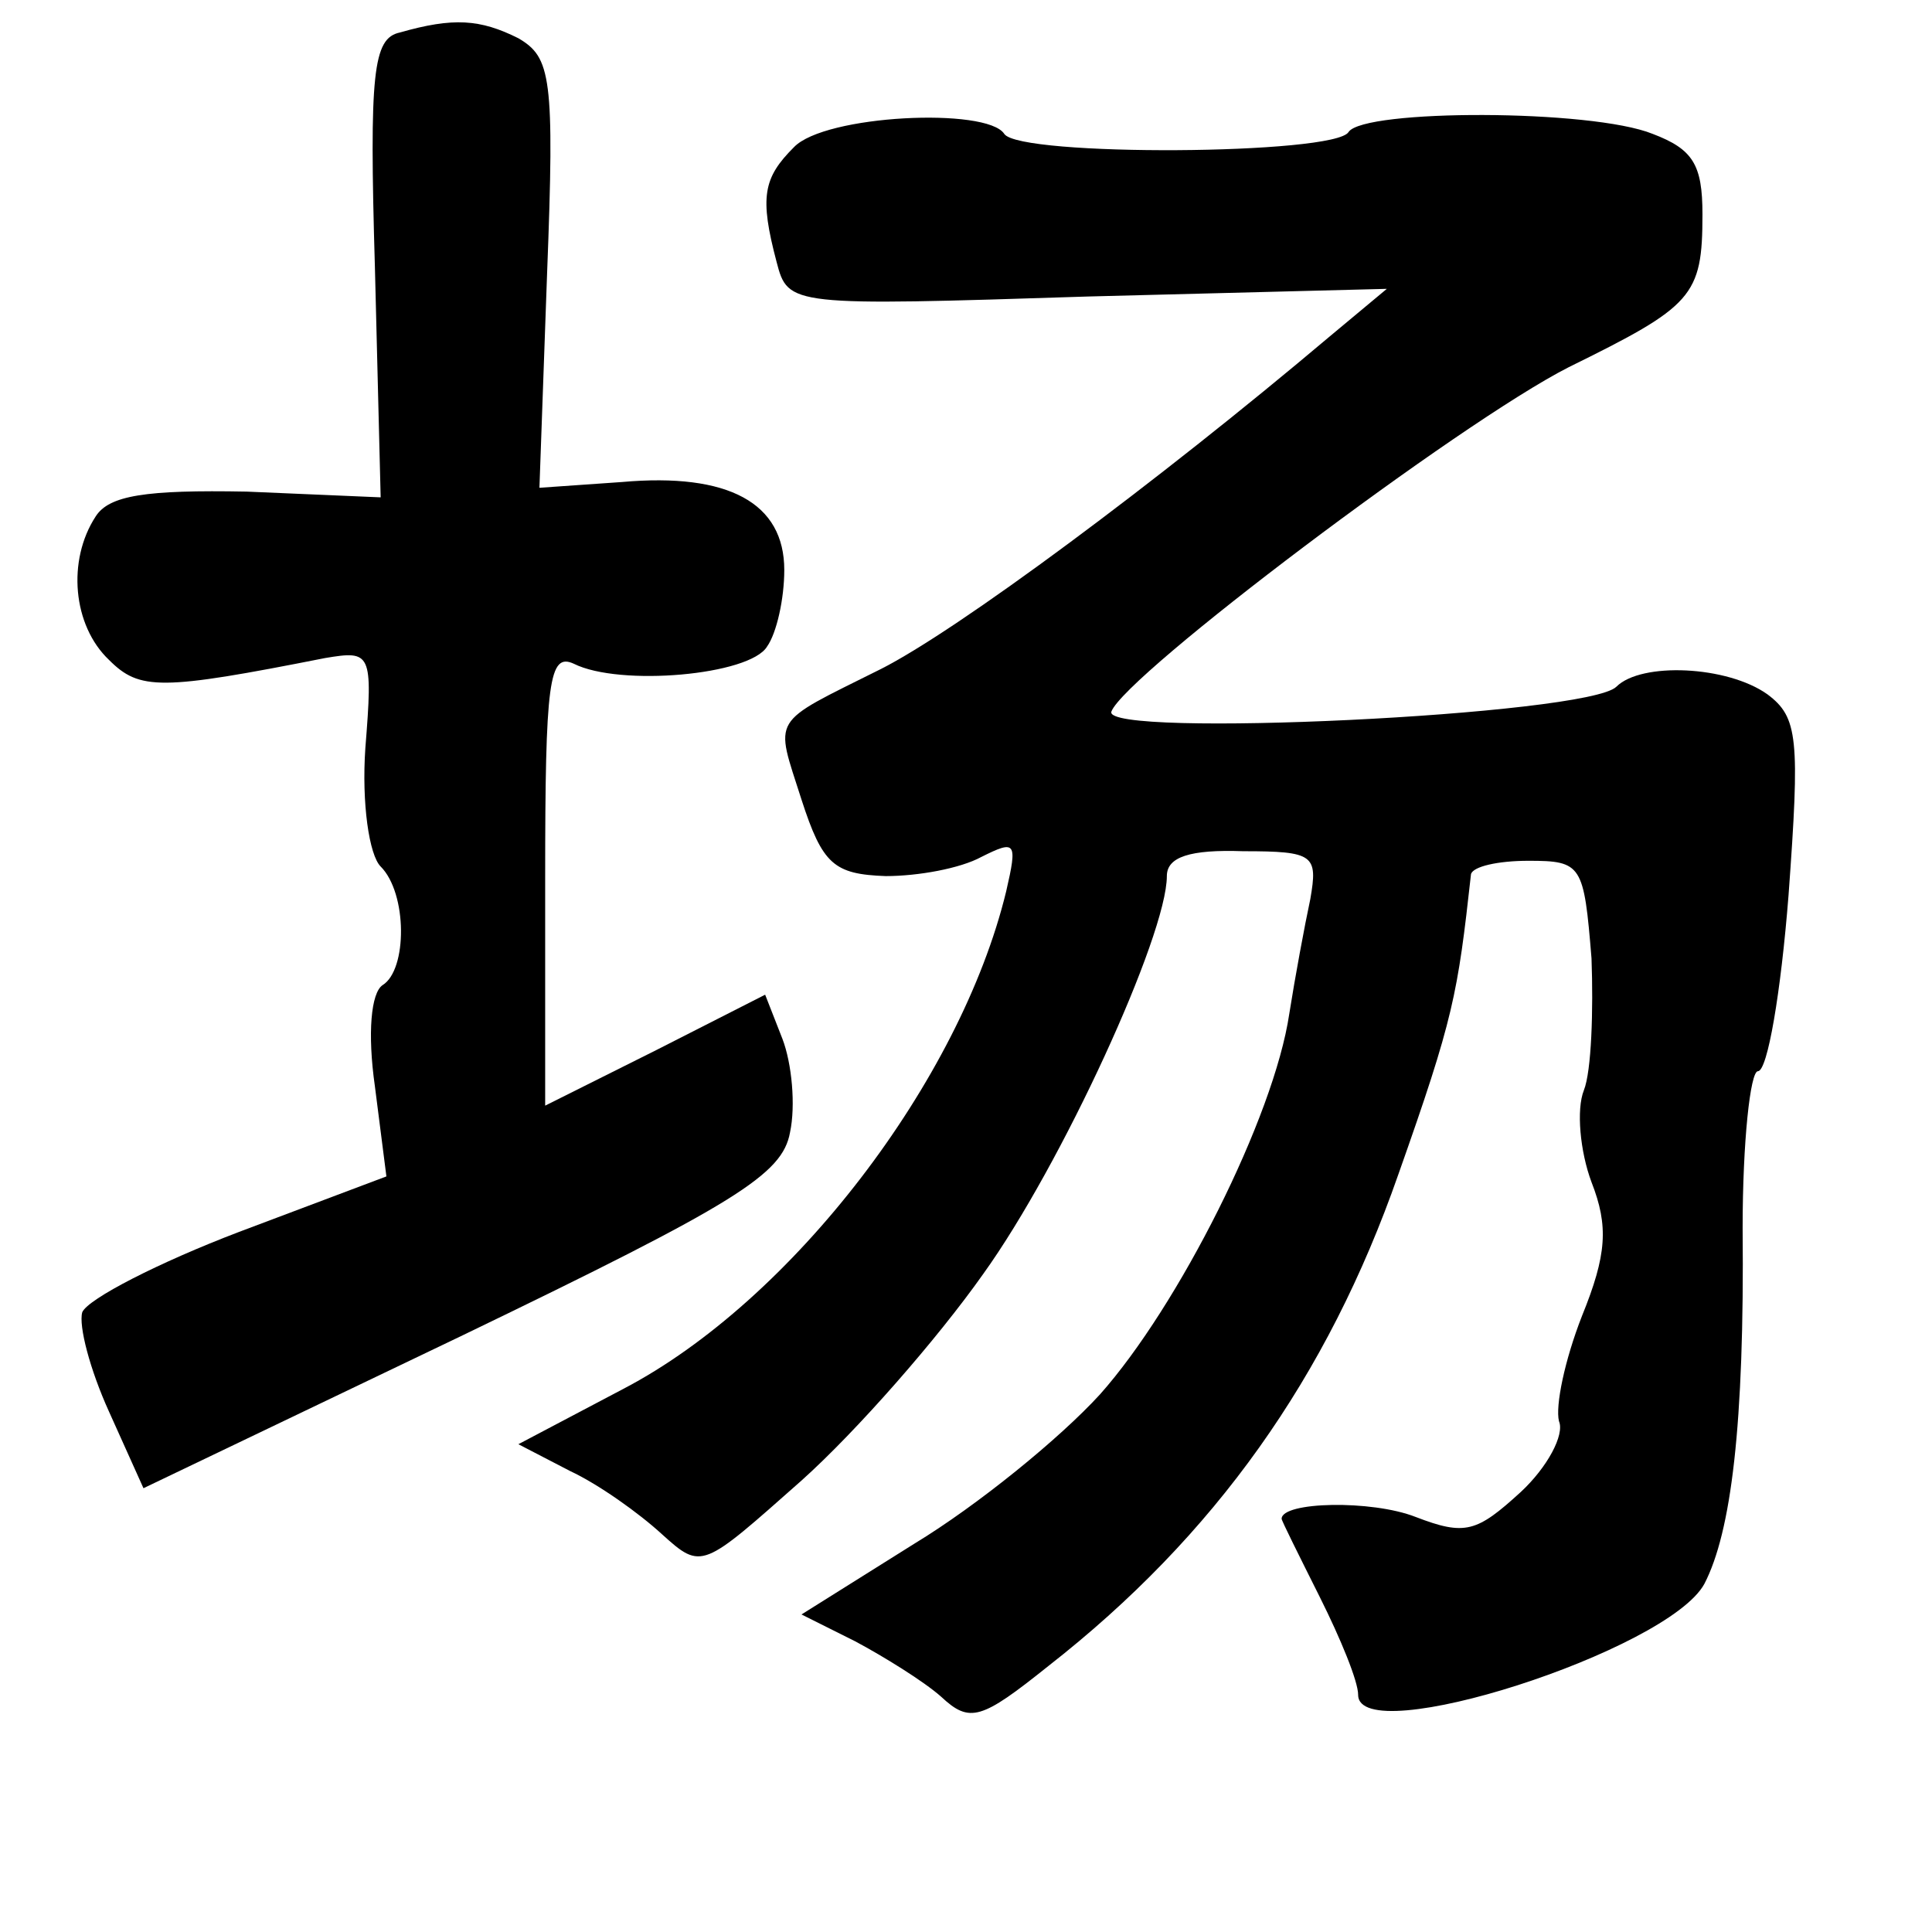 <?xml version="1.0" standalone="no"?>
<!DOCTYPE svg PUBLIC "-//W3C//DTD SVG 20010904//EN"
 "http://www.w3.org/TR/2001/REC-SVG-20010904/DTD/svg10.dtd">
<svg version="1.0" xmlns="http://www.w3.org/2000/svg"
 width="101pt" height="101pt" viewBox="0 0 101 101"
 preserveAspectRatio="xMidYMid meet">
<g transform="translate(0,101) scale(0.1,-0.1)"
fill="#000000" stroke="none">
<path d="M209 993 c-14 -3 -16 -21 -13 -123 l3 -120 -70 3 c-53 1 -72 -2 -79
-13 -15 -23 -12 -57 7 -75 16 -16 27 -16 113 1 24 4 25 3 21 -47 -2 -29 2 -56
8 -62 14 -14 14 -54 1 -62 -6 -4 -8 -25 -4 -53 l6 -47 -77 -29 c-42 -16 -79
-35 -82 -42 -2 -7 4 -30 14 -52 l18 -40 167 80 c143 69 167 84 171 106 3 14 1
36 -4 49 l-9 23 -57 -29 -58 -29 0 119 c0 103 2 118 15 112 24 -12 92 -6 101
9 5 7 9 25 9 40 0 35 -29 51 -85 46 l-43 -3 4 112 c4 103 2 113 -15 123 -20
10 -34 11 -62 3z"/>
<path d="M415 933 c-16 -16 -18 -26 -9 -60 6 -23 7 -23 163 -18 l156 4 -30
-25 c-90 -76 -195 -154 -235 -174 -58 -29 -55 -24 -41 -68 11 -34 17 -39 44
-40 17 0 39 4 50 10 18 9 19 8 13 -18 -24 -99 -112 -214 -200 -260 l-55 -29
27 -14 c15 -7 36 -22 48 -33 21 -19 21 -18 73 28 29 26 71 74 95 108 41 57 96
177 96 208 0 10 12 14 40 13 37 0 39 -2 35 -25 -3 -14 -8 -41 -11 -60 -8 -54
-58 -153 -99 -199 -21 -23 -64 -58 -97 -78 l-59 -37 28 -14 c15 -8 36 -21 45
-29 15 -14 21 -12 56 16 87 68 146 151 183 257 29 82 31 94 38 157 1 4 14 7
30 7 28 0 29 -2 33 -51 1 -27 0 -59 -4 -69 -4 -10 -2 -32 4 -48 9 -23 8 -38
-5 -70 -9 -23 -14 -47 -12 -55 3 -7 -6 -24 -20 -37 -23 -21 -29 -23 -55 -13
-23 9 -70 8 -70 -1 0 -1 9 -19 20 -41 11 -22 20 -44 20 -51 0 -29 162 23 181
58 14 27 21 83 20 186 0 45 4 82 8 82 5 0 12 41 16 92 6 82 5 93 -11 105 -21
15 -66 17 -79 4 -15 -15 -269 -27 -264 -13 7 19 182 151 239 180 65 32 70 37
70 80 0 26 -5 34 -26 42 -32 13 -151 13 -159 1 -7 -12 -172 -13 -180 -1 -9 14
-94 10 -110 -7z"/>
</g>
</svg>
